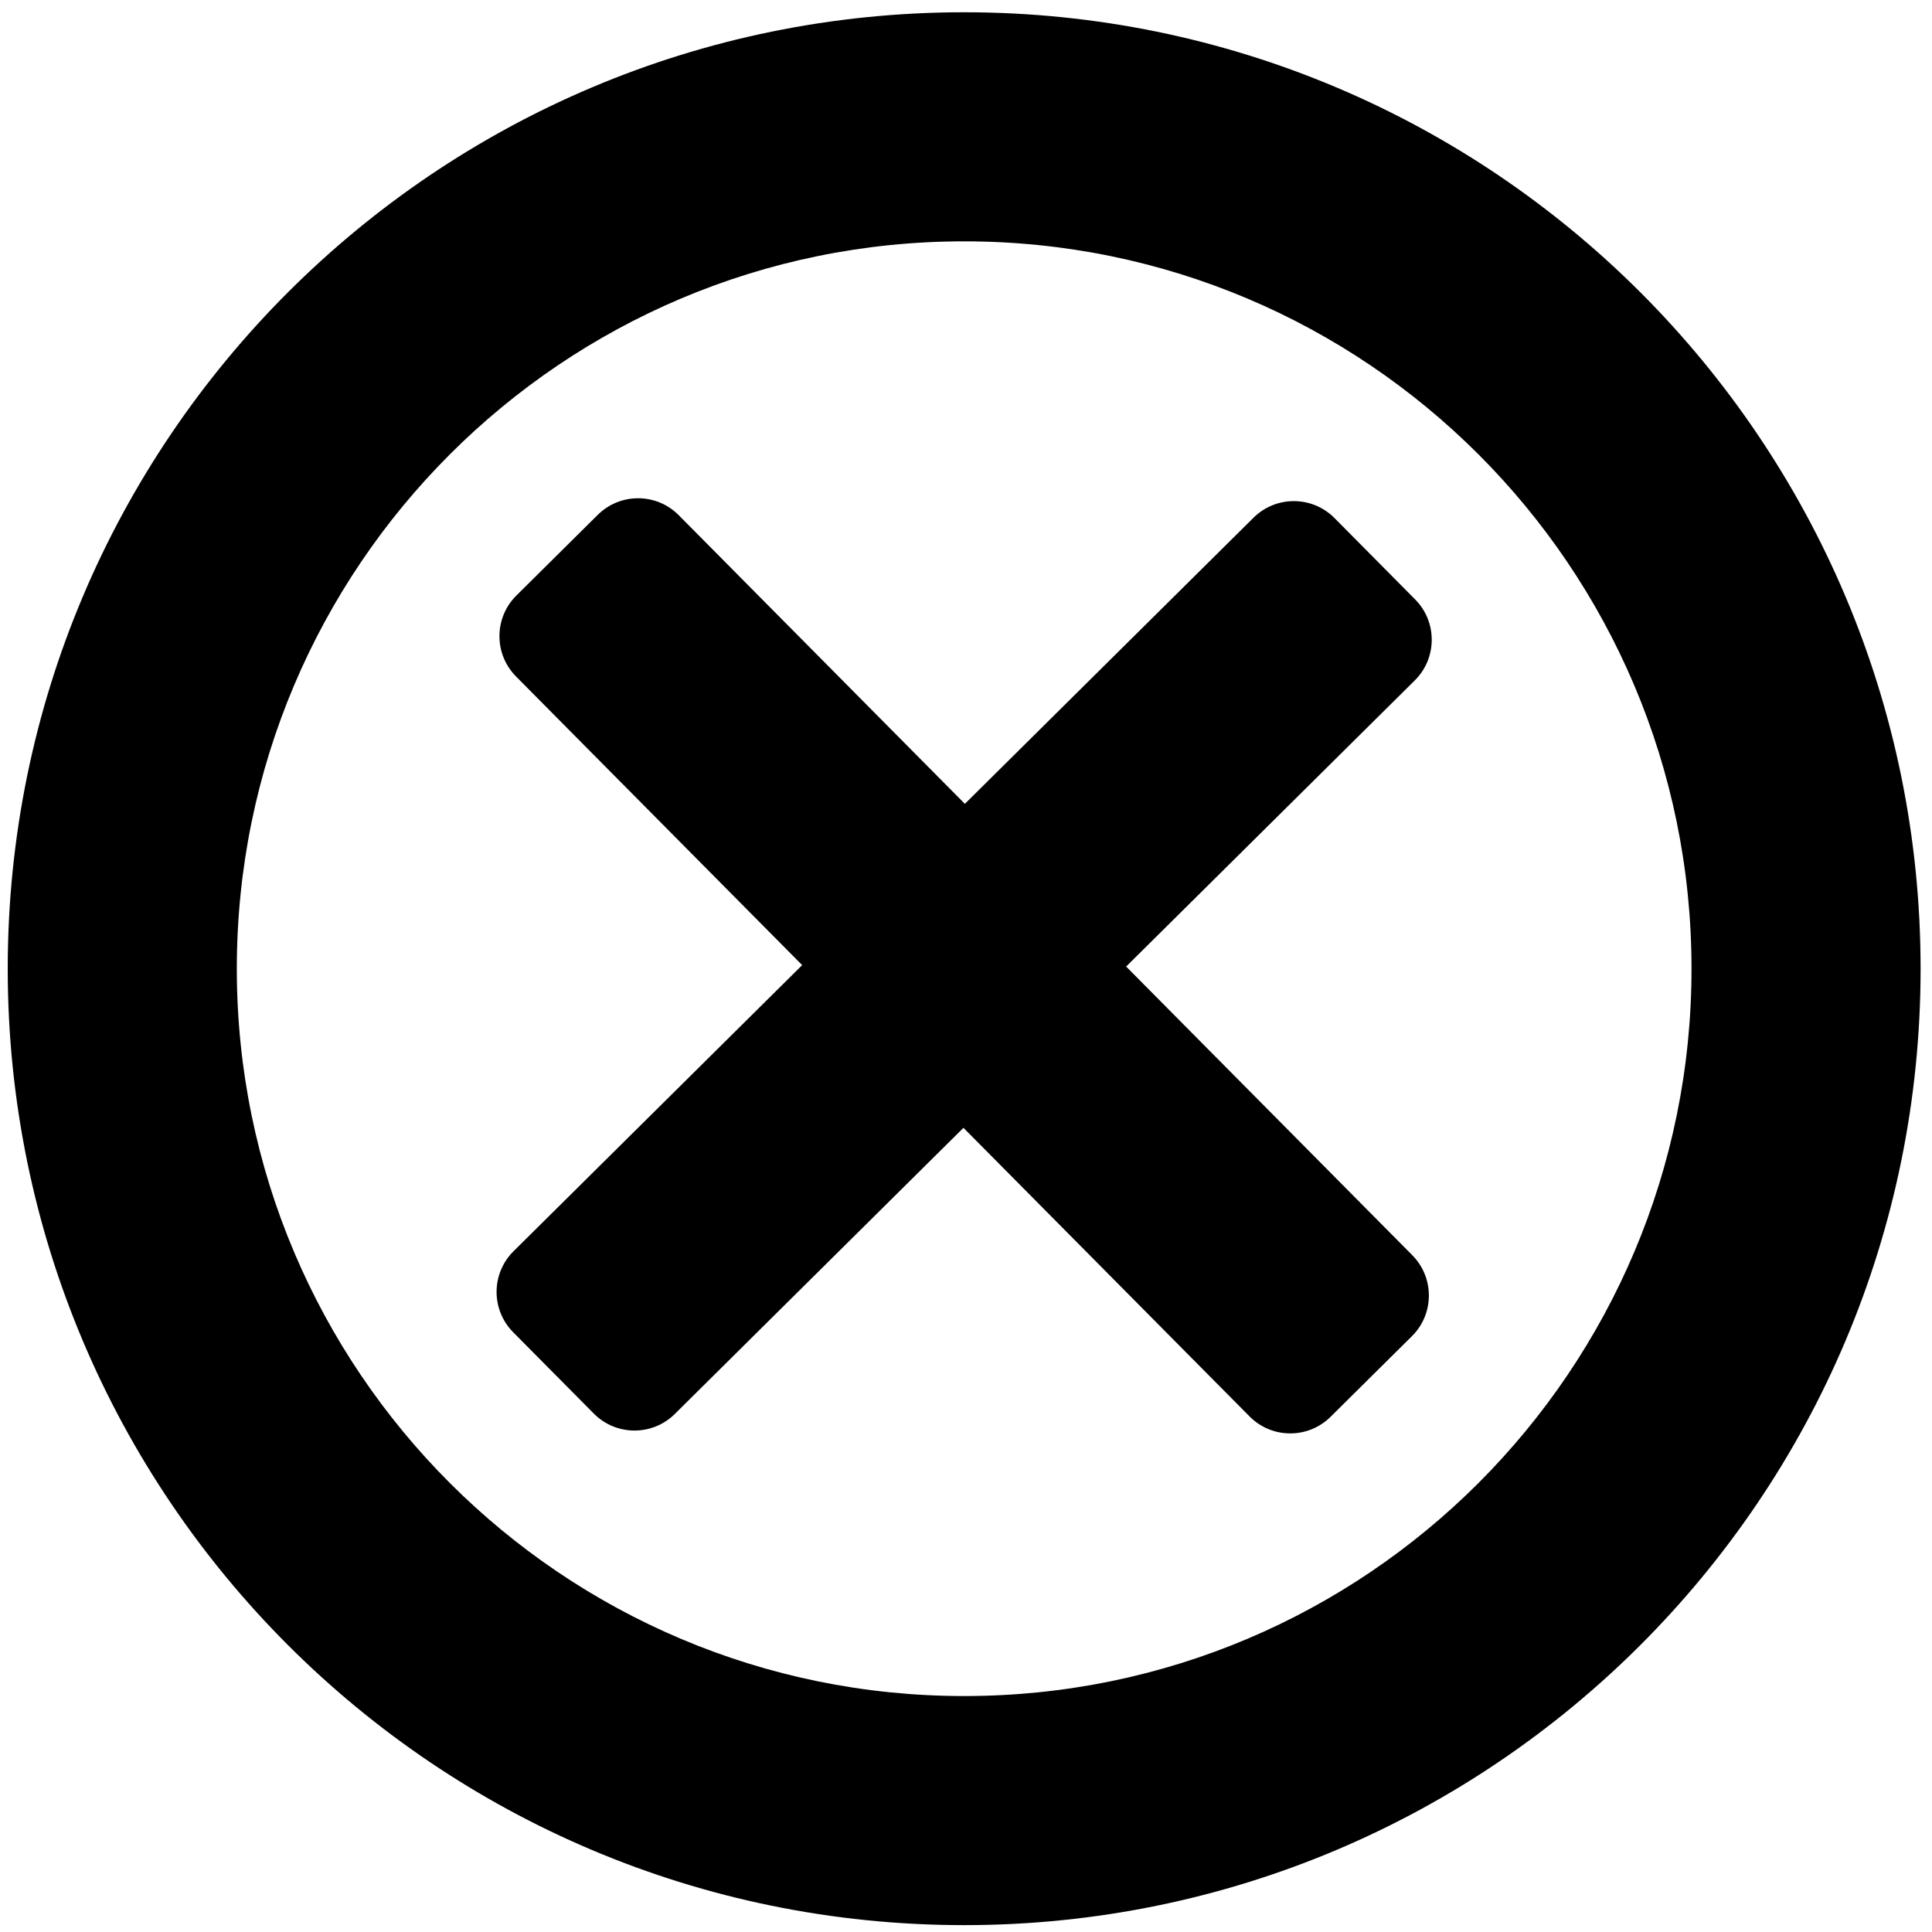 <svg width="101" height="101" viewBox="0 0 101 101" fill="none" xmlns="http://www.w3.org/2000/svg">
<path fill-rule="evenodd" clip-rule="evenodd" d="M50.404 88.665C71.404 88.665 88.428 71.641 88.428 50.641C88.428 29.641 71.404 12.617 50.404 12.617C29.404 12.617 12.38 29.641 12.38 50.641C12.38 71.641 29.404 88.665 50.404 88.665ZM50.404 100.641C78.018 100.641 100.404 78.255 100.404 50.641C100.404 23.027 78.018 0.641 50.404 0.641C22.79 0.641 0.404 23.027 0.404 50.641C0.404 78.255 22.79 100.641 50.404 100.641Z" fill="#000000"/>
<path fill-rule="evenodd" clip-rule="evenodd" d="M31.249 26.915C32.423 25.751 34.319 25.759 35.483 26.934L73.83 65.618C74.994 66.792 74.986 68.688 73.812 69.852L69.559 74.067C68.385 75.231 66.489 75.223 65.325 74.049L26.977 35.365C25.813 34.191 25.822 32.295 26.996 31.131L31.249 26.915Z" fill="#000000"/>
<path fill-rule="evenodd" clip-rule="evenodd" d="M26.828 69.647C25.664 68.472 25.672 66.576 26.846 65.412L65.53 27.065C66.704 25.901 68.6 25.909 69.764 27.083L73.98 31.336C75.144 32.51 75.136 34.406 73.961 35.57L35.278 73.918C34.103 75.082 32.208 75.073 31.043 73.899L26.828 69.647Z" fill="#000000"/>
</svg>
